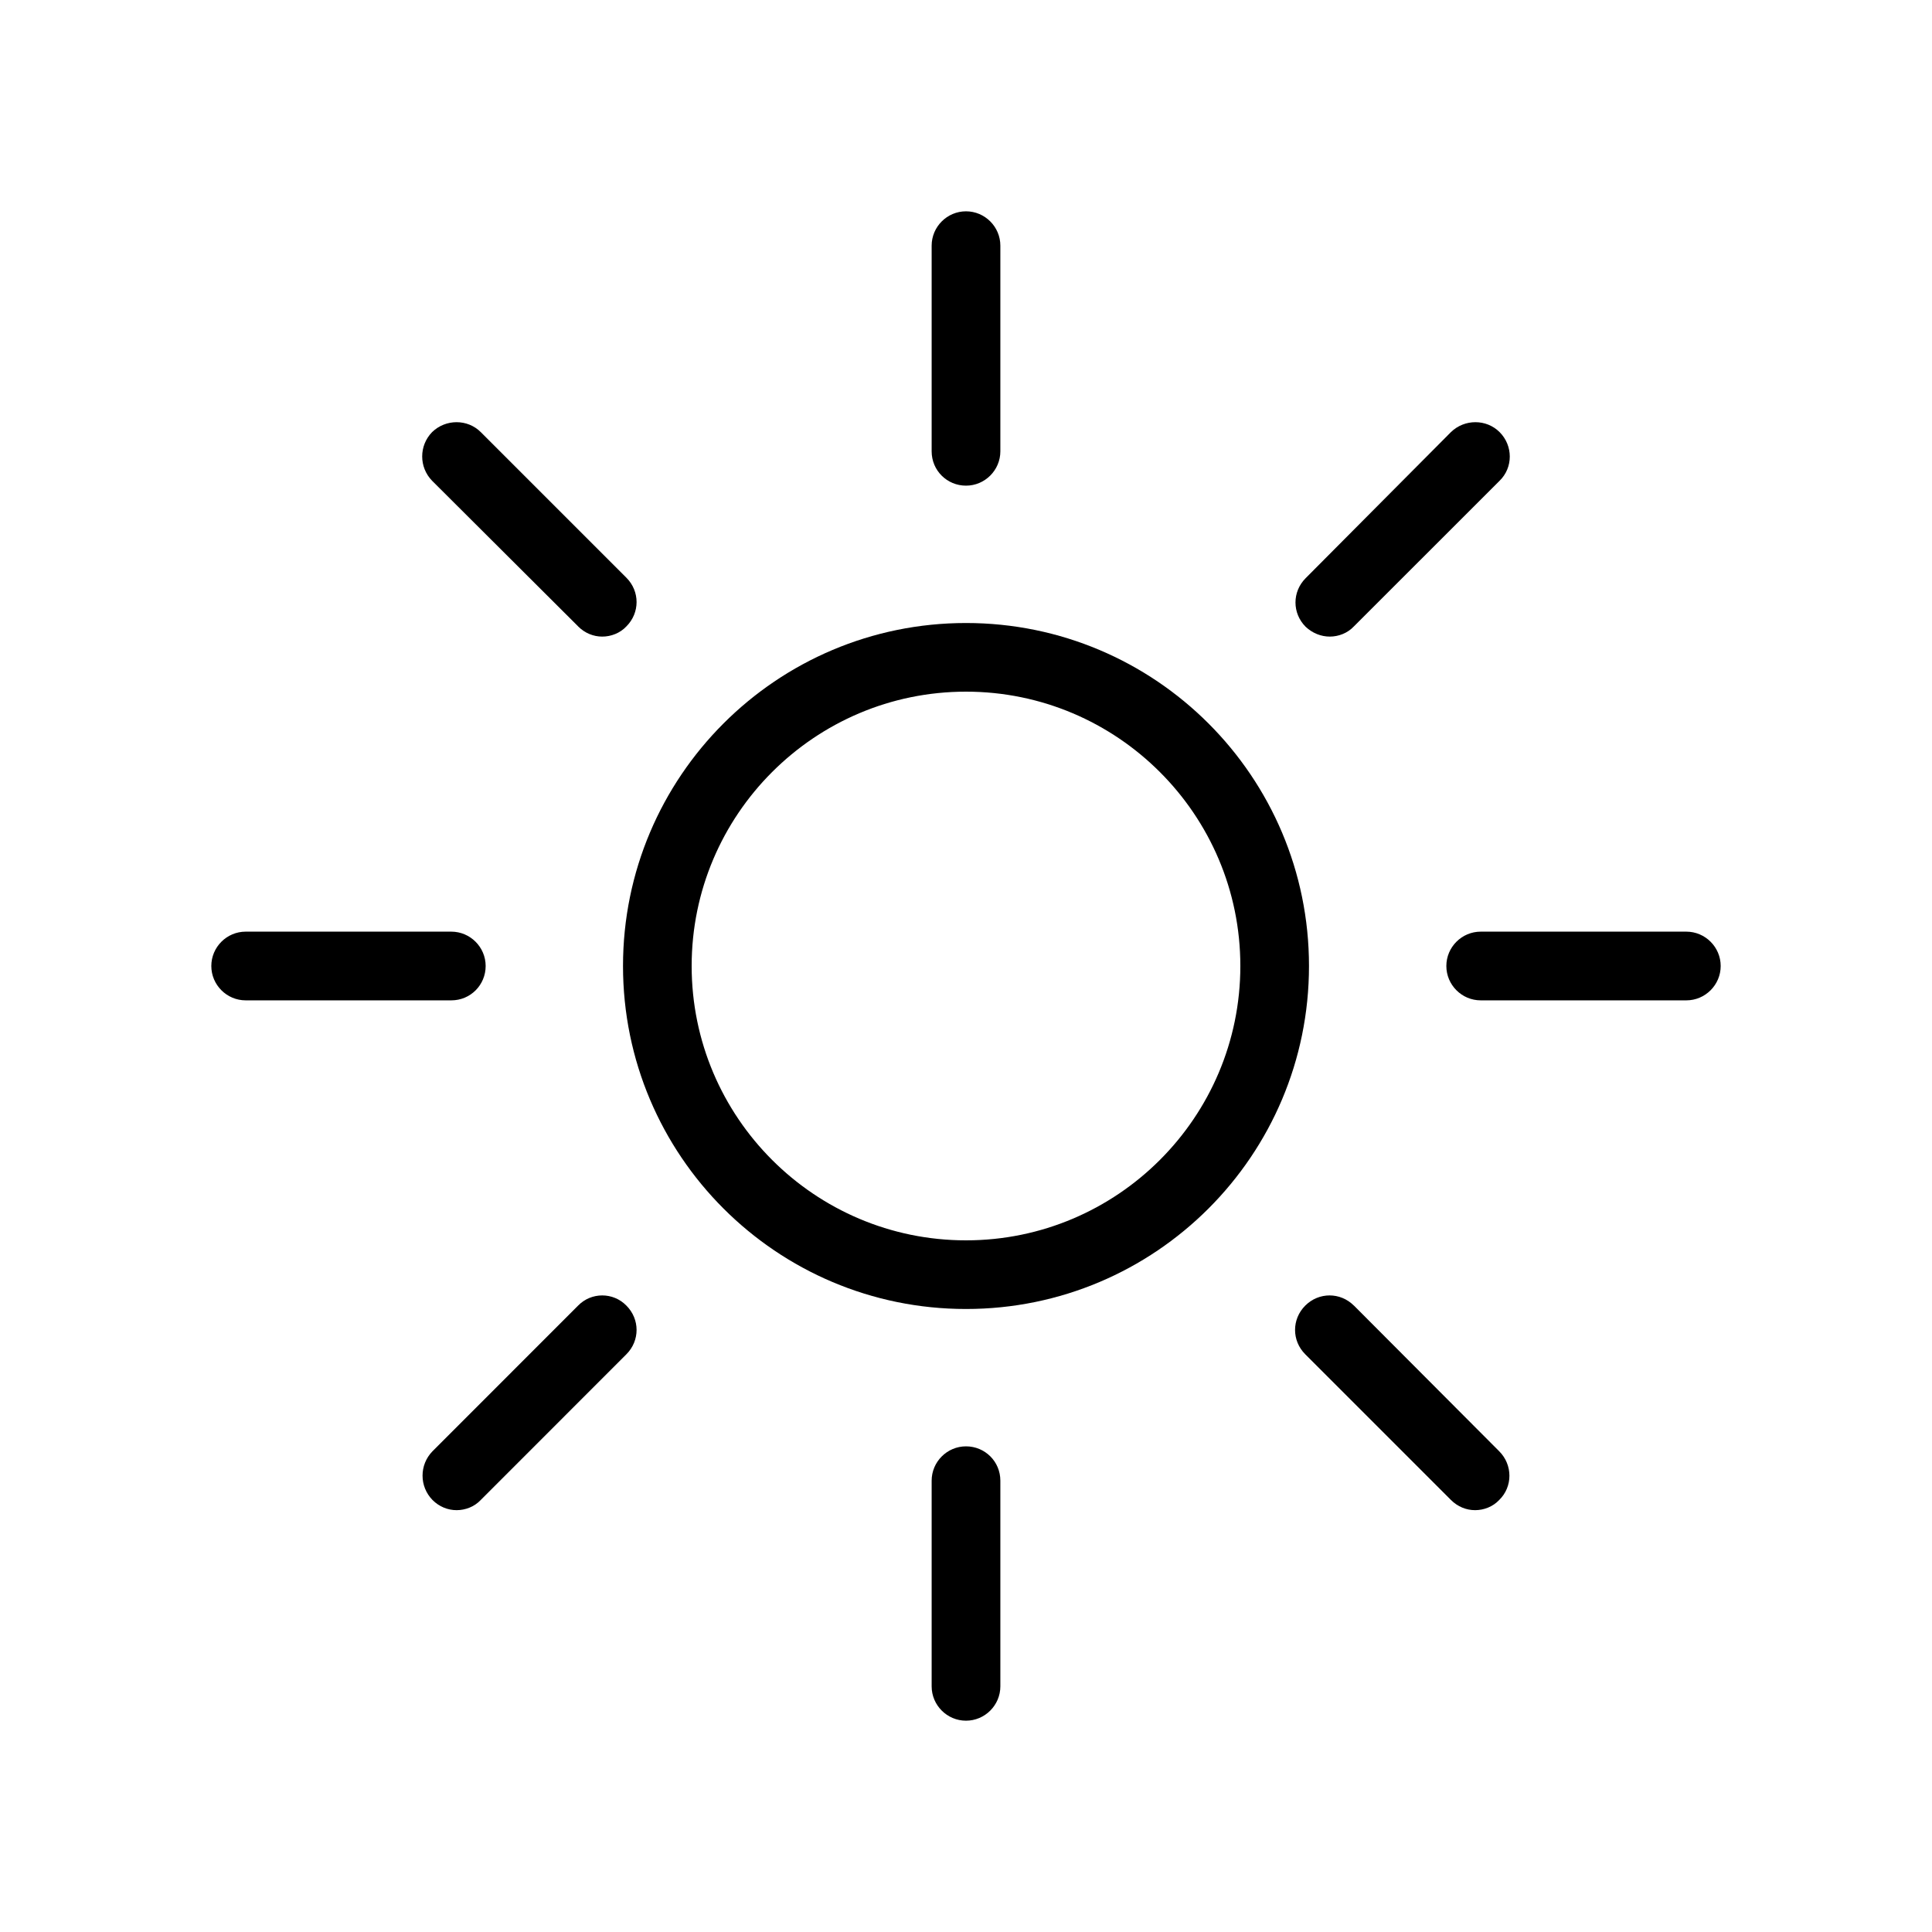 <!-- Generated by IcoMoon.io -->
<svg version="1.1" xmlns="http://www.w3.org/2000/svg" width="32" height="32" viewBox="0 0 32 32">
<title>icon_early-afternoon_next</title>
<path d="M16 10.319c-3.137 0-5.681 2.544-5.681 5.681s2.544 5.681 5.681 5.681c3.137 0 5.681-2.544 5.681-5.681s-2.544-5.681-5.681-5.681zM16 20.544c-2.506 0-4.544-2.038-4.544-4.544s2.037-4.544 4.544-4.544c2.506 0 4.544 2.037 4.544 4.544s-2.038 4.544-4.544 4.544z"></path>
<path d="M27.931 15.431h-3.406c-0.313 0-0.569 0.256-0.569 0.569s0.256 0.569 0.569 0.569h3.406c0.313 0 0.569-0.256 0.569-0.569s-0.256-0.569-0.569-0.569z"></path>
<path d="M22.025 10.544c0.144 0 0.294-0.056 0.4-0.169l2.413-2.412c0.225-0.219 0.225-0.581 0-0.806-0.219-0.219-0.581-0.219-0.806 0l-2.406 2.419c-0.225 0.225-0.225 0.581 0 0.806 0.113 0.106 0.256 0.162 0.4 0.162z"></path>
<path d="M16 8.044c0.313 0 0.569-0.256 0.569-0.569v-3.406c0-0.313-0.256-0.569-0.569-0.569s-0.569 0.256-0.569 0.569v3.406c0 0.319 0.256 0.569 0.569 0.569z"></path>
<path d="M9.575 10.375c0.113 0.113 0.256 0.169 0.4 0.169s0.294-0.056 0.4-0.169c0.225-0.225 0.225-0.581 0-0.806l-2.412-2.412c-0.219-0.219-0.581-0.219-0.806 0-0.219 0.225-0.219 0.581 0 0.806l2.419 2.412z"></path>
<path d="M8.044 16c0-0.313-0.256-0.569-0.569-0.569h-3.406c-0.313 0-0.569 0.256-0.569 0.569s0.256 0.569 0.569 0.569h3.406c0.319 0 0.569-0.256 0.569-0.569z"></path>
<path d="M9.575 21.625l-2.412 2.413c-0.219 0.225-0.219 0.581 0 0.806 0.112 0.113 0.256 0.169 0.4 0.169s0.294-0.056 0.4-0.169l2.412-2.413c0.225-0.225 0.225-0.581 0-0.806-0.219-0.225-0.581-0.225-0.8 0z"></path>
<path d="M16 23.956c-0.313 0-0.569 0.256-0.569 0.569v3.406c0 0.313 0.256 0.569 0.569 0.569s0.569-0.256 0.569-0.569v-3.406c0-0.319-0.256-0.569-0.569-0.569z"></path>
<path d="M22.425 21.625c-0.225-0.225-0.581-0.225-0.806 0s-0.225 0.581 0 0.806l2.413 2.413c0.113 0.113 0.256 0.169 0.4 0.169s0.294-0.056 0.4-0.169c0.225-0.219 0.225-0.581 0-0.806l-2.406-2.413z"></path>
</svg>
